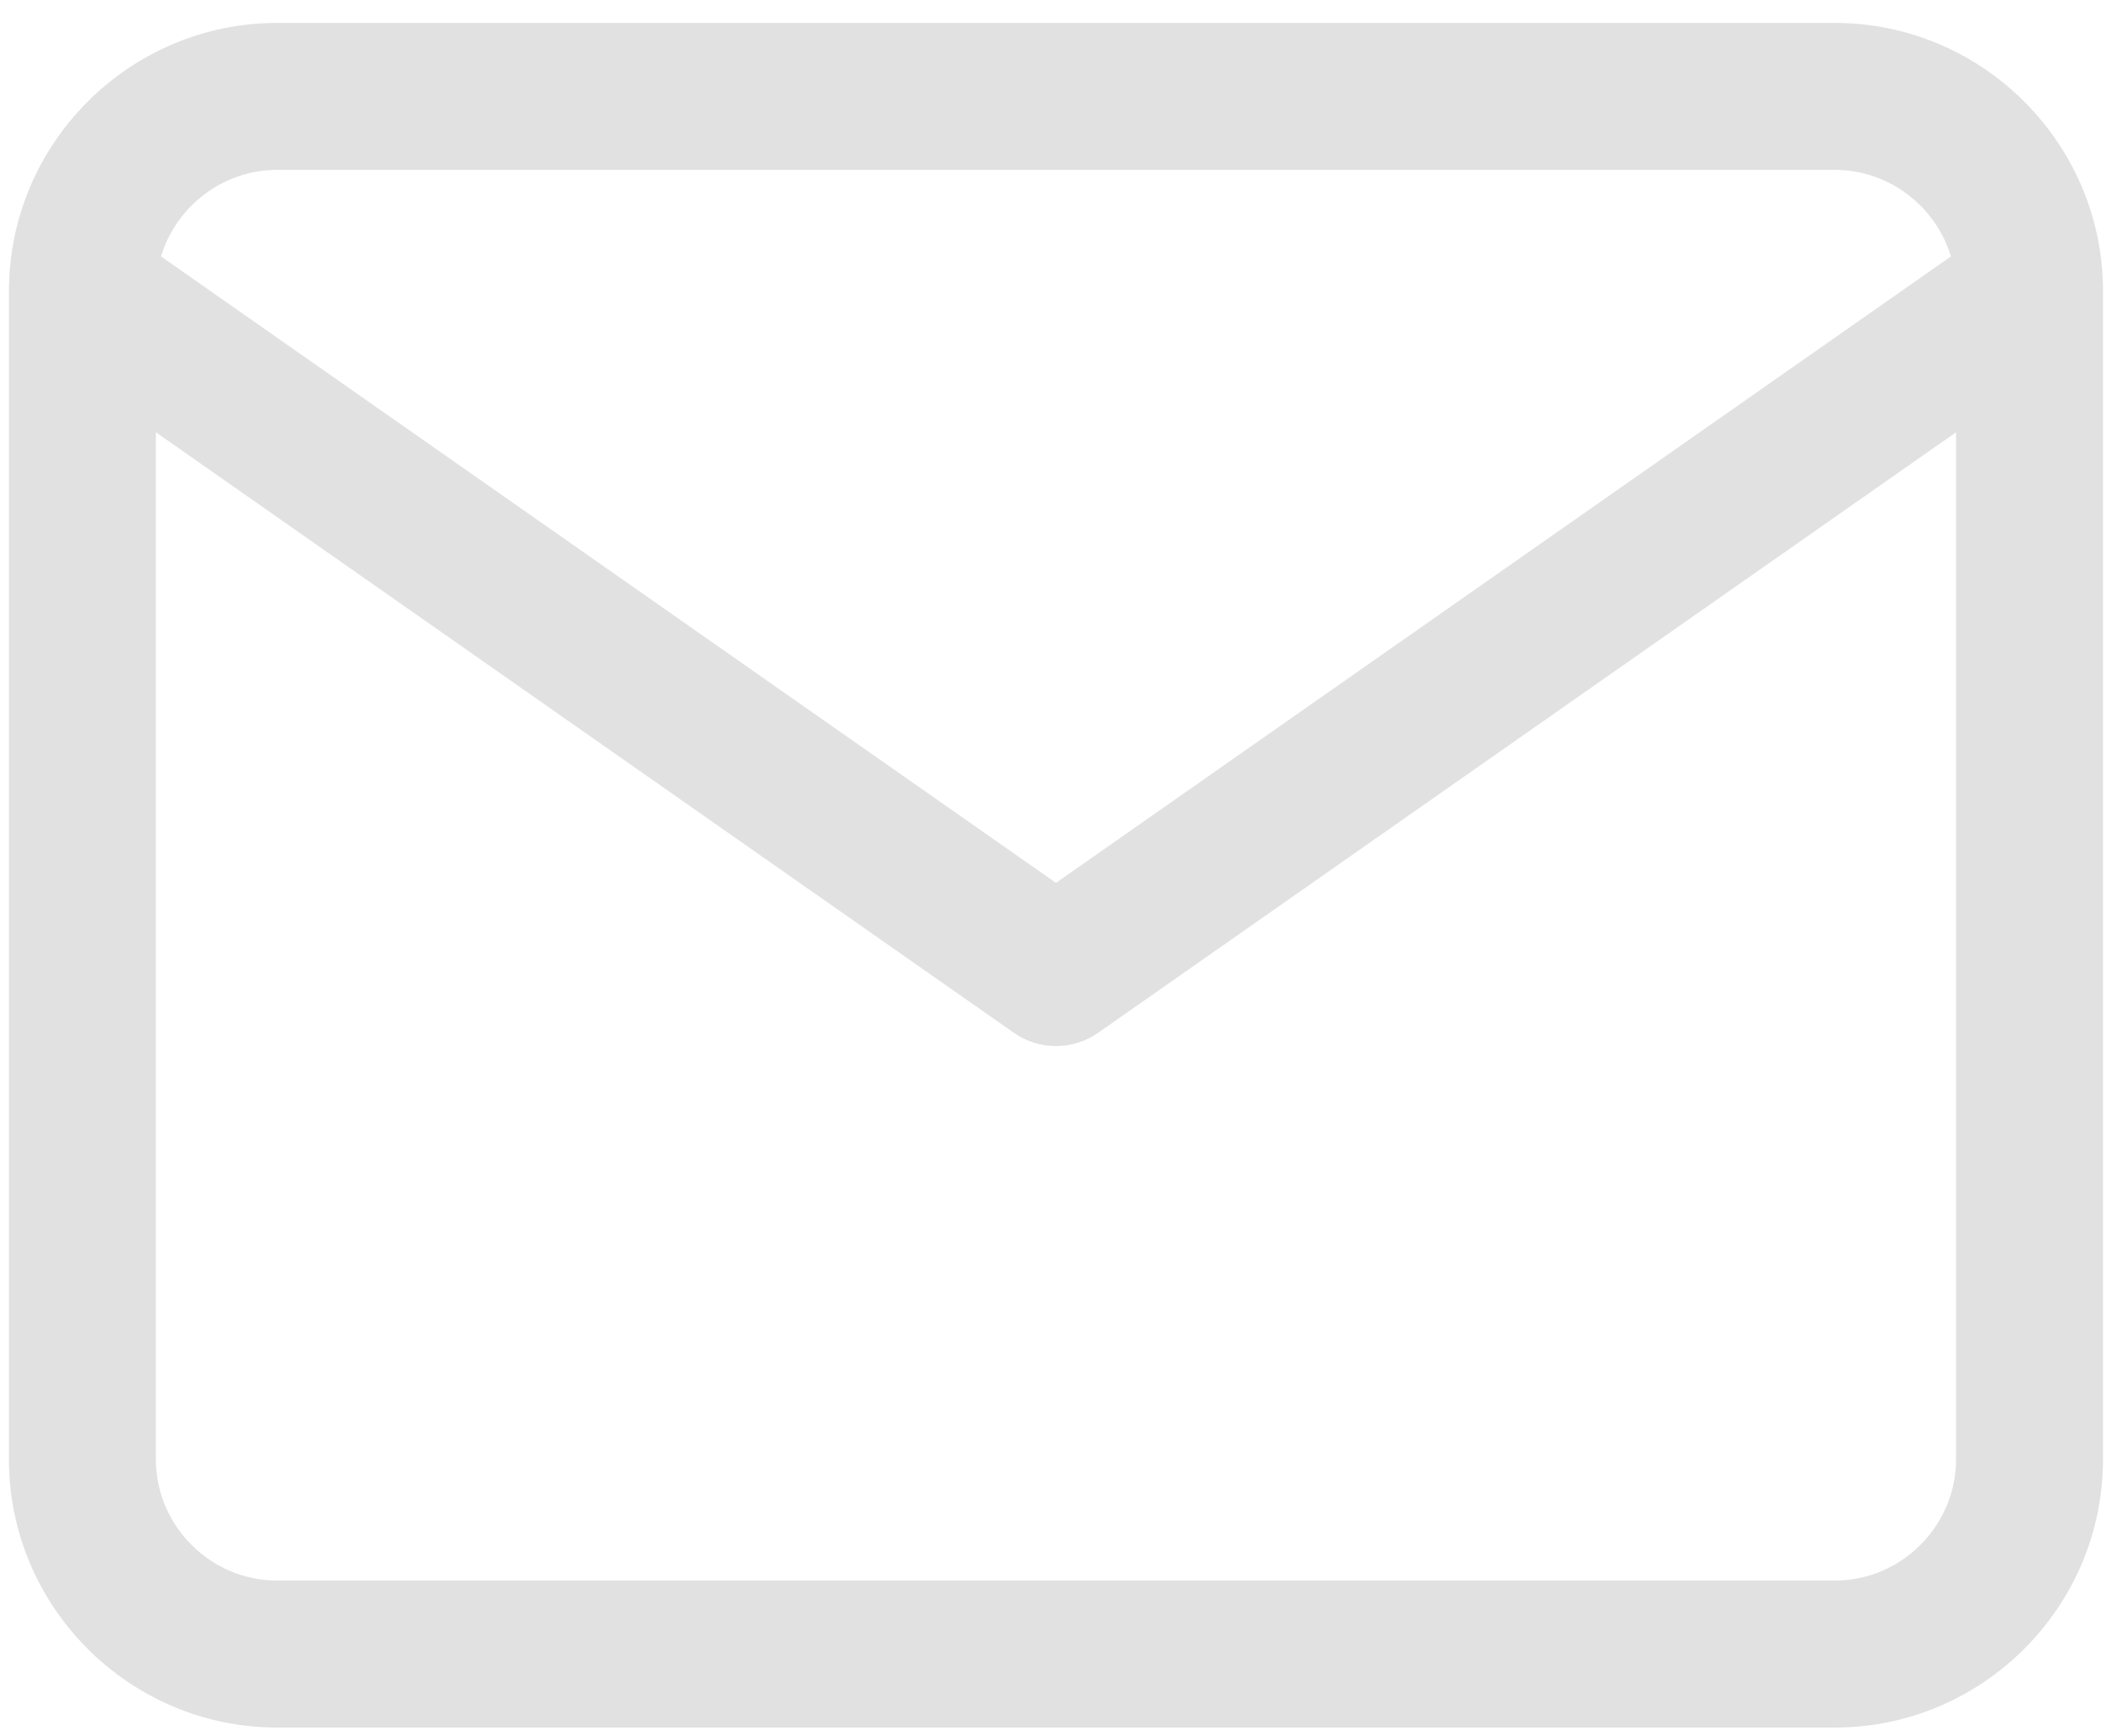 <svg width="73" height="60" viewBox="0 0 73 60" fill="none" xmlns="http://www.w3.org/2000/svg">
    <path fill-rule="evenodd" clip-rule="evenodd" d="M5.565 8.864C6.085 7.142 7.695 5.872 9.578 5.872H63.42C65.303 5.872 66.913 7.142 67.433 8.864L36.499 30.518L5.565 8.864ZM5.388 14.941V50.444C5.388 52.743 7.279 54.634 9.578 54.634H63.42C65.719 54.634 67.61 52.743 67.61 50.444V14.941L37.956 35.699C37.081 36.311 35.917 36.311 35.043 35.699L5.388 14.941ZM72.689 10.108V50.444C72.689 55.548 68.524 59.714 63.42 59.714H9.578C4.474 59.714 0.309 55.548 0.309 50.444V10.063C0.309 4.959 4.474 0.793 9.578 0.793H63.42C68.504 0.793 72.658 4.927 72.689 10.004C72.69 10.039 72.69 10.074 72.689 10.108Z" fill="black" fill-opacity="0.12"/>
</svg>
